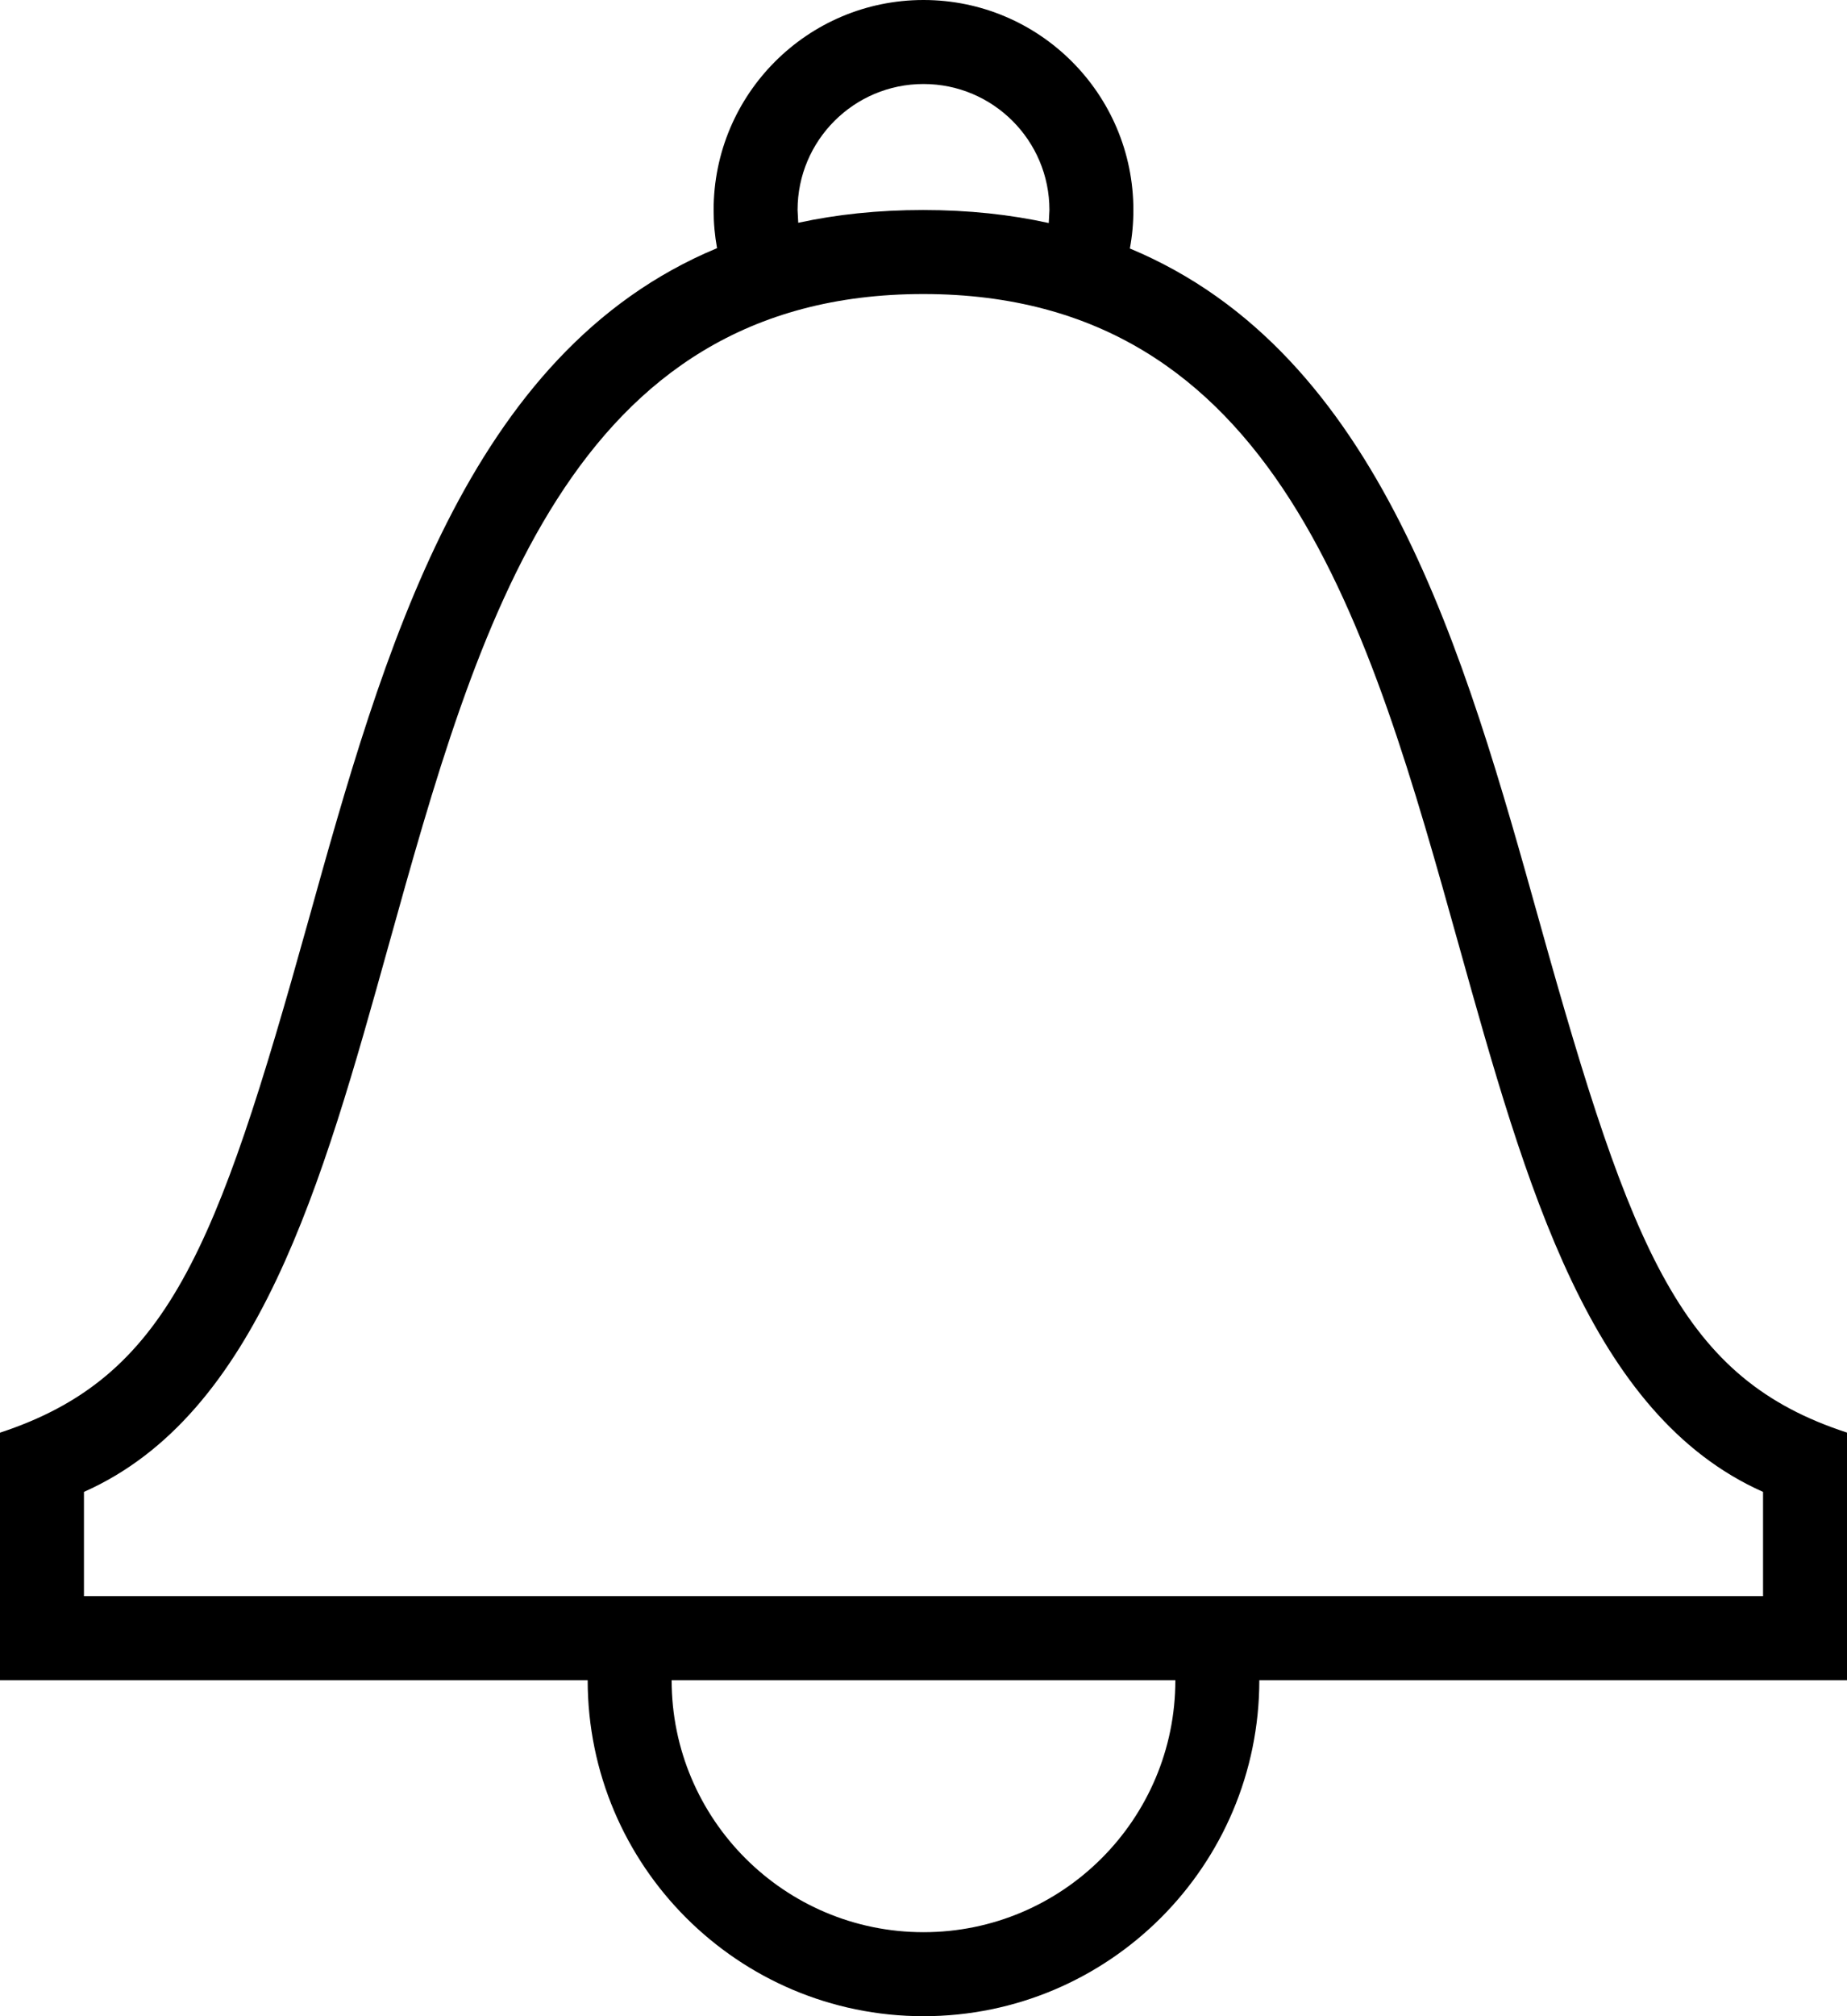 <svg width="22" height="24" viewBox="0 0 22 24" fill="none" xmlns="http://www.w3.org/2000/svg">
<path id="Vector" fill-rule="evenodd" clip-rule="evenodd" d="M0 20V17.054C1.993 16.398 2.575 14.896 3.668 10.977C4.565 7.759 5.559 4.193 8.541 2.954C8.514 2.807 8.5 2.655 8.5 2.5C8.5 1.12 9.62 0 11 0C12.38 0 13.5 1.12 13.5 2.5C13.5 2.656 13.486 2.809 13.458 2.958C16.445 4.202 17.442 7.771 18.342 10.991C19.445 14.941 20.039 16.414 22 17.053V20H15C15 22.208 13.208 24 11 24C8.792 24 7 22.208 7 20H0ZM14 20H8C8 21.656 9.344 23 11 23C12.656 23 14 21.656 14 20ZM1 19H21V17.759C18.938 16.841 18.18 14.126 17.379 11.261C16.313 7.447 15.212 3.503 11 3.5C6.79 3.5 5.692 7.437 4.631 11.245C3.831 14.117 3.072 16.838 1 17.759V19ZM12.492 2.655L12.5 2.5C12.5 1.672 11.828 1 11 1C10.172 1 9.5 1.672 9.5 2.5L9.508 2.652C9.963 2.553 10.457 2.5 10.995 2.5C11.537 2.5 12.034 2.554 12.492 2.655Z" fill="black"/>
</svg>

